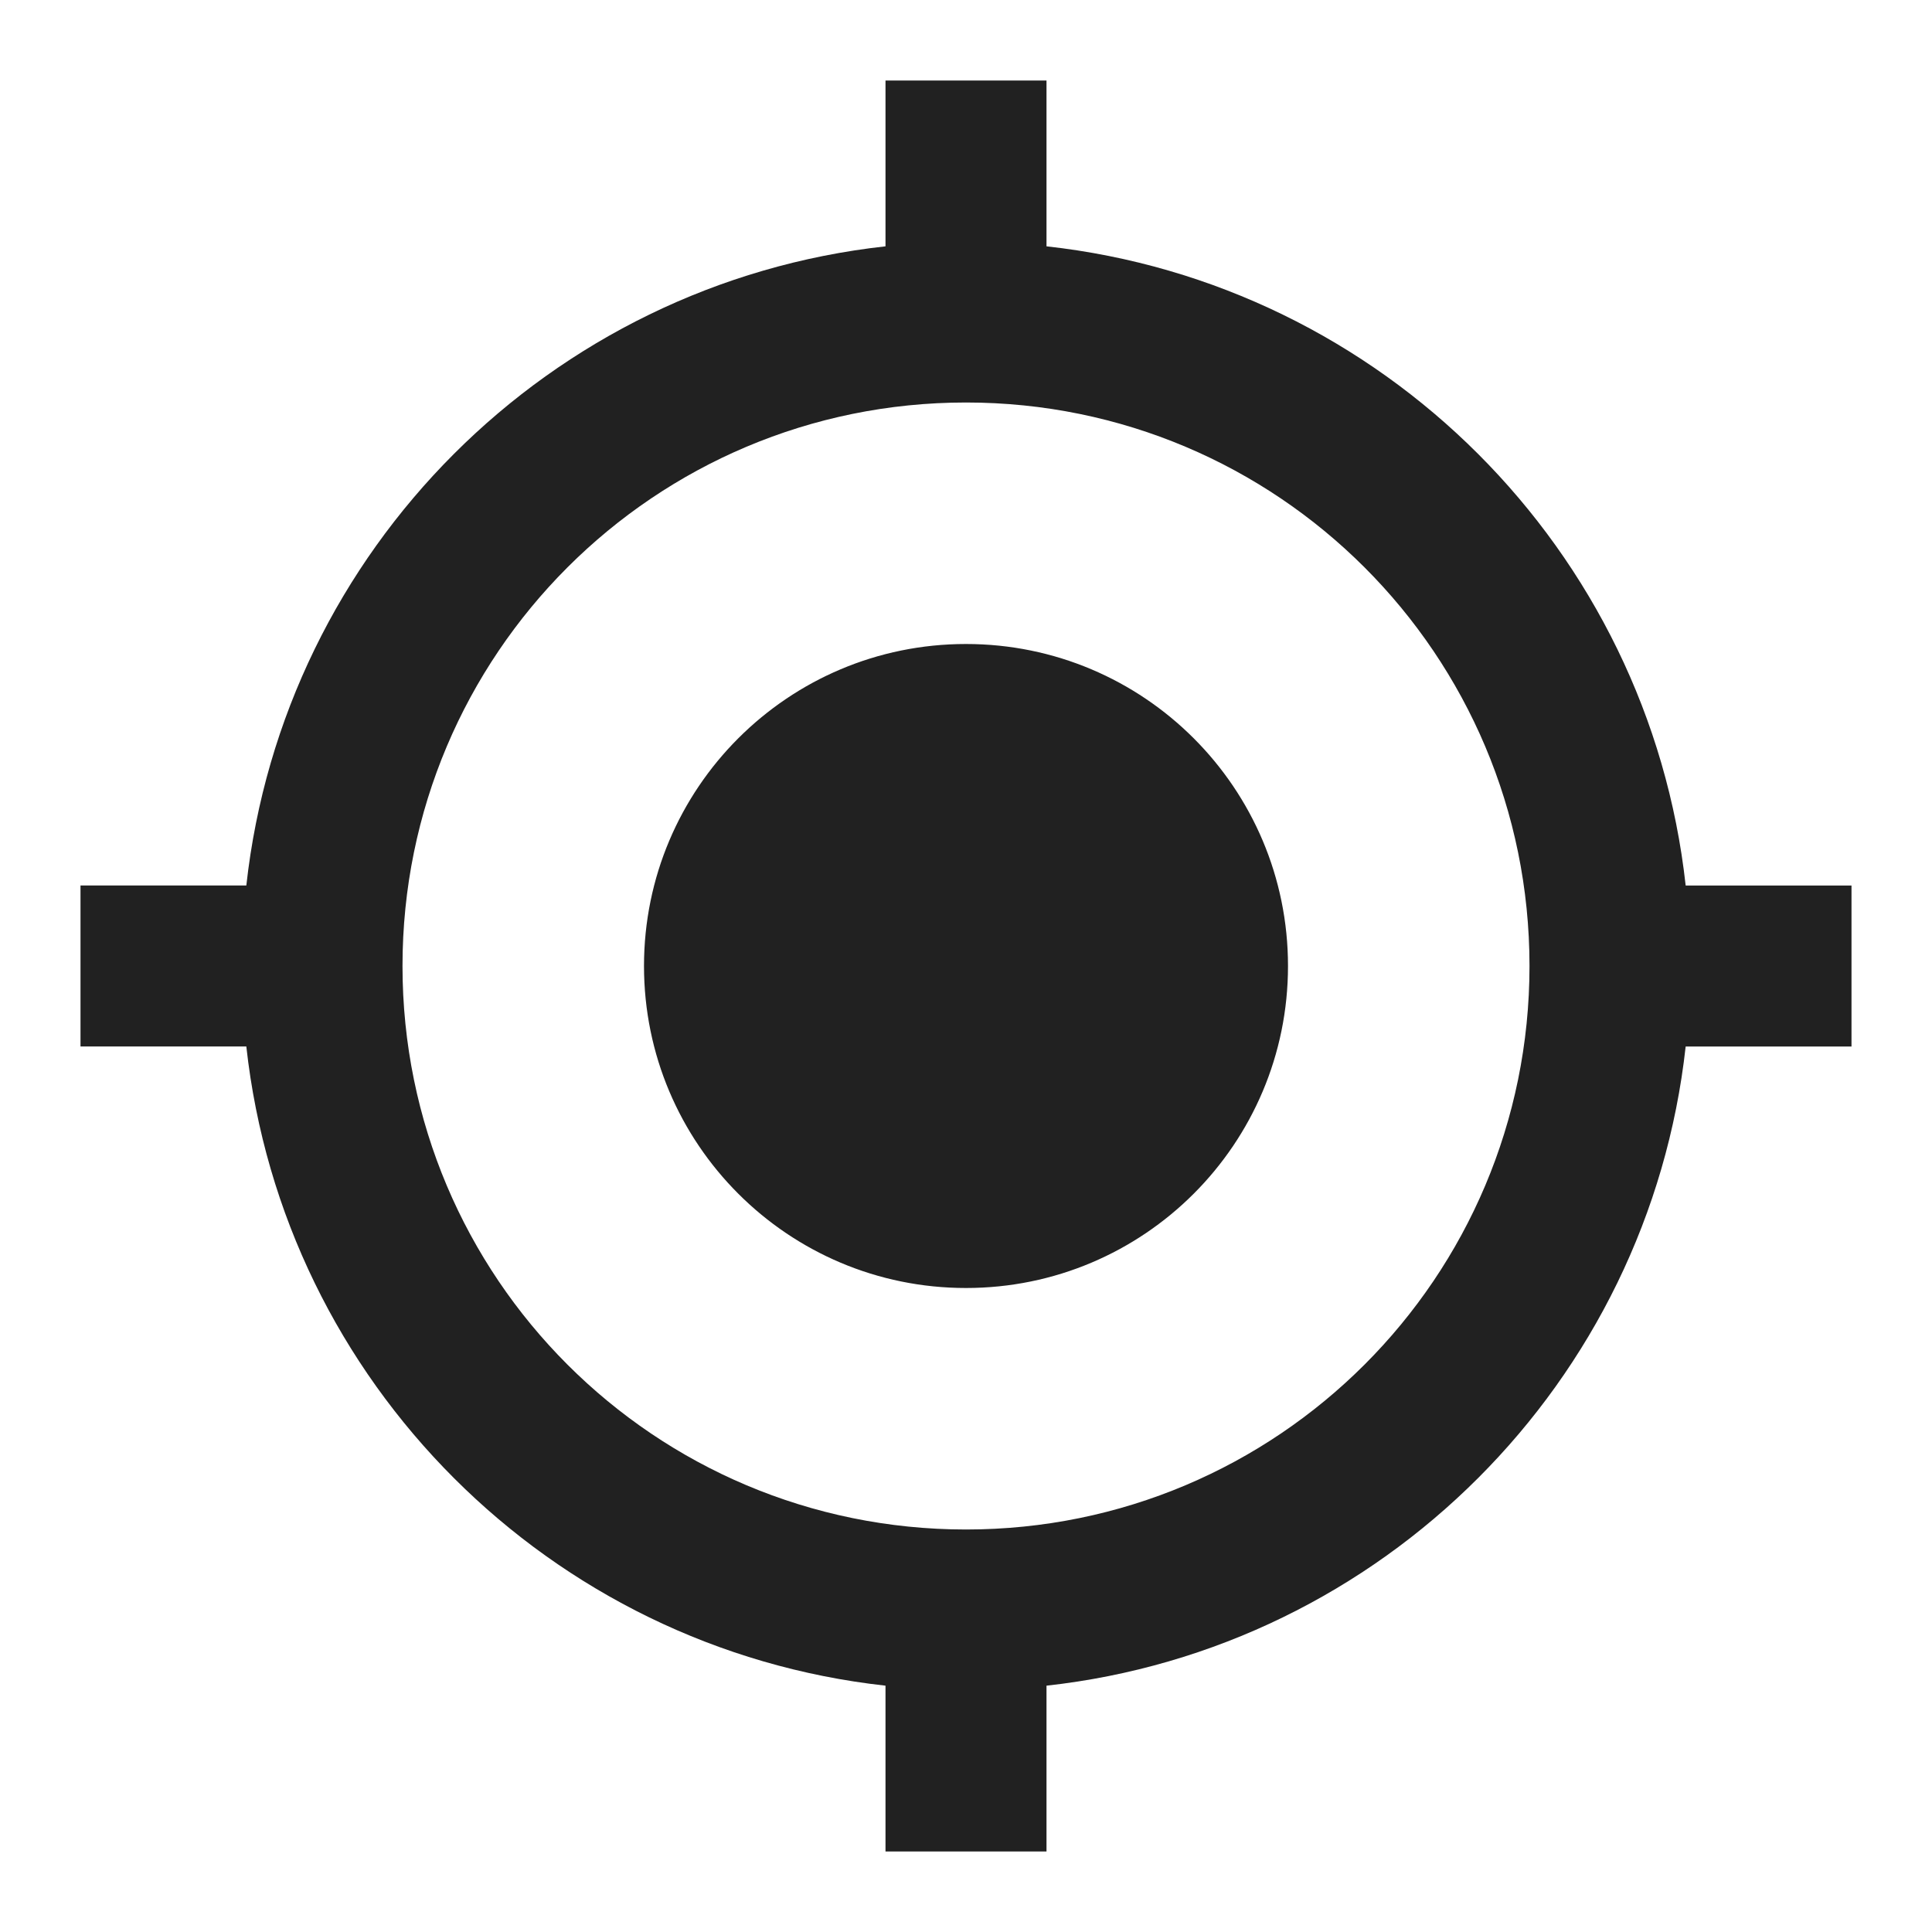 <svg fill="#212121" height="36" viewBox="0 0 24 24" width="36" xmlns="http://www.w3.org/2000/svg">
    <path d="M0 0h24v24H0z" fill="none"/>
    <path d="M12 8c-2.21 0-4 1.79-4 4s1.79 4 4 4 4-1.79 4-4-1.79-4-4-4zm8.94 3c-.46-4.17-3.77-7.48-7.94-7.94V1h-2v2.06C6.83 3.52 3.52 6.83 3.06 11H1v2h2.06c.46 4.17 3.77 7.48 7.94 7.94V23h2v-2.06c4.17-.46 7.48-3.77 7.94-7.94H23v-2h-2.06zM12 19c-3.87 0-7-3.13-7-7s3.13-7 7-7 7 3.13 7 7-3.13 7-7 7z"/>
</svg>
